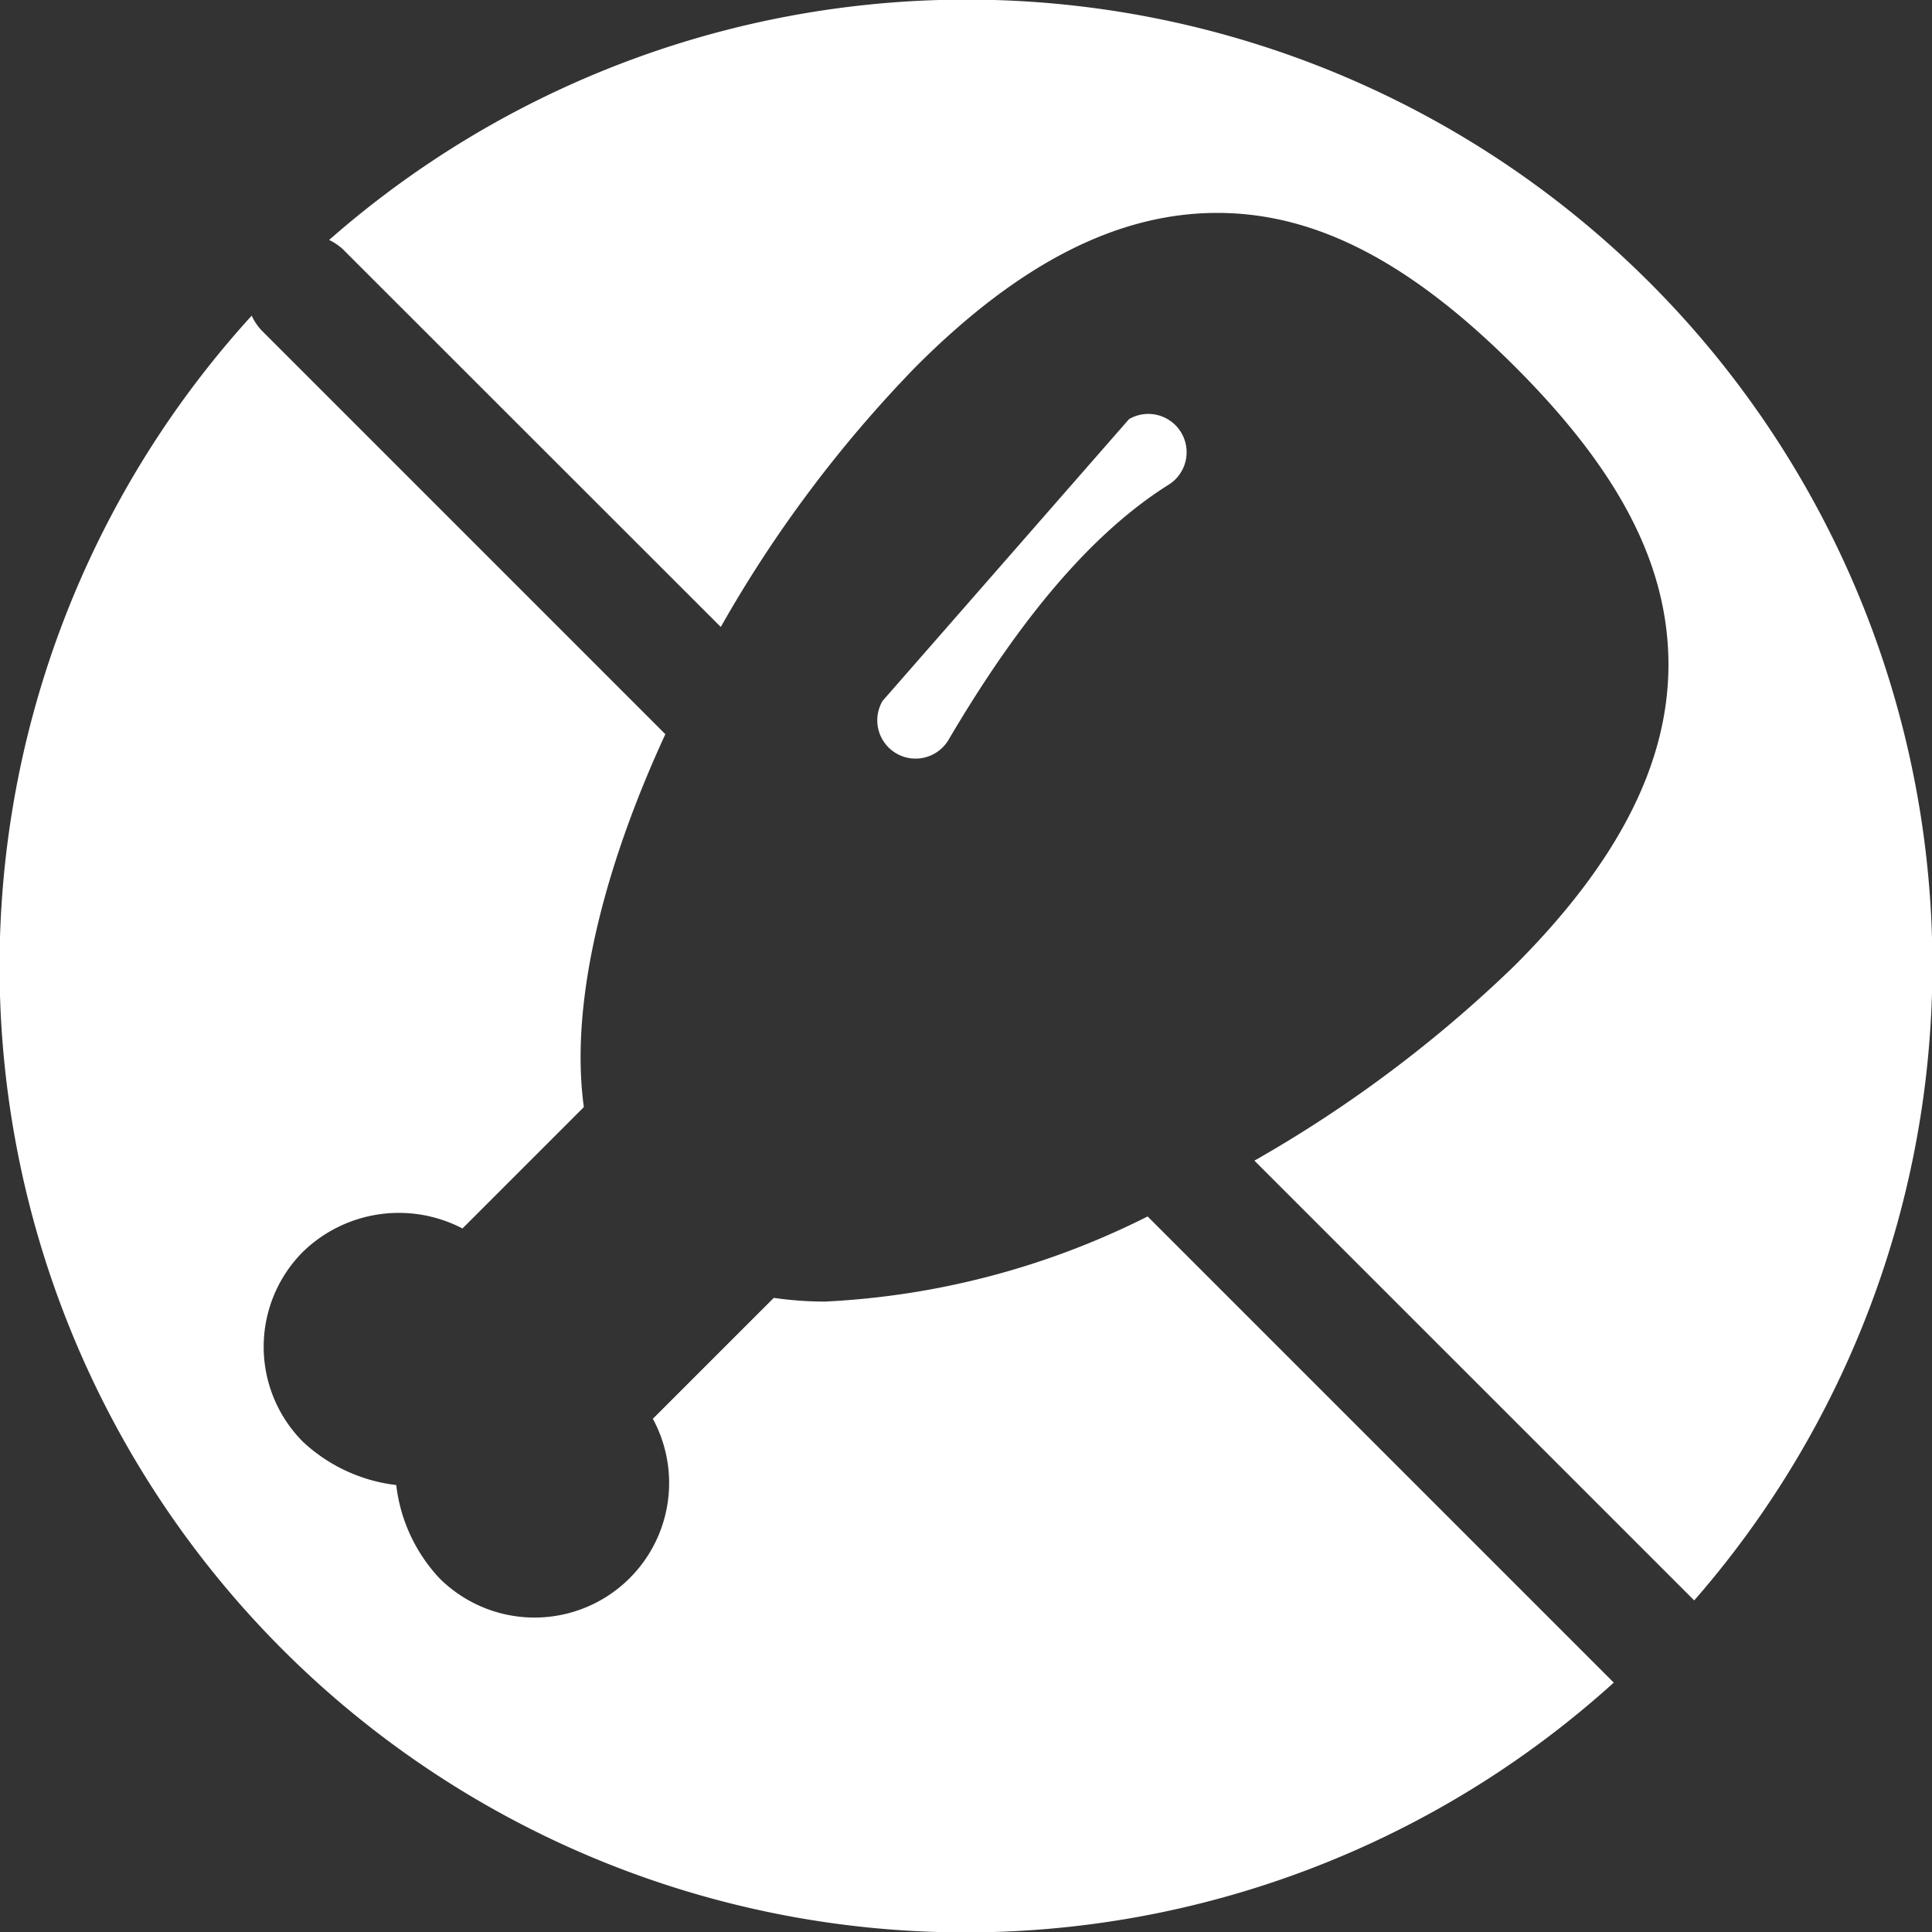 <svg xmlns="http://www.w3.org/2000/svg" width="57.784" height="57.785" viewBox="0 0 57.784 57.785">
  <rect x="0" y="0" width="57.784" height="57.785" fill="#333333" stroke="none"/>
  <g id="Groupe_2666" data-name="Groupe 2666" transform="translate(0)">
    <path id="Tracé_4326" data-name="Tracé 4326" d="M102.149,1.062c2.937,0,5.764,1.461,8.9,4.594,2.825,2.824,4.27,5.364,4.546,7.992.345,3.27-1.142,6.515-4.546,9.92a38.647,38.647,0,0,1-7.789,5.84l13.154,13.153A28.884,28.884,0,0,0,75.586,1.871a1.66,1.66,0,0,1,.4.267L87.3,13.446a38.032,38.032,0,0,1,5.838-7.789C96.226,2.565,99.175,1.062,102.149,1.062Z" transform="translate(-65.742 5.306)" fill="#fff"/>
    <path id="Tracé_4327" data-name="Tracé 4327" d="M90.053,14.084a1.145,1.145,0,1,0,1.974,1.162C94.232,11.5,96.394,9,98.637,7.6a1.146,1.146,0,0,0-1.212-1.944" transform="translate(-63.656 6.879)" fill="#fff"/>
    <path id="Tracé_4328" data-name="Tracé 4328" d="M90.137,32.311,86.52,35.927a4.026,4.026,0,0,1-6.386,4.766,4.912,4.912,0,0,1-1.289-2.784,4.93,4.93,0,0,1-2.785-1.289,4.023,4.023,0,0,1,0-5.692,4.117,4.117,0,0,1,4.766-.693l3.63-3.63c-.431-3.157.614-7.2,2.438-11.153L74.81,3.367a1.649,1.649,0,0,1-.288-.433A28.891,28.891,0,0,0,115.26,43.818L101.318,29.876a24.022,24.022,0,0,1-9.65,2.546A10.859,10.859,0,0,1,90.137,32.311Z" transform="translate(-66.994 6.507)" fill="#fff"/>
  </g>
</svg>
